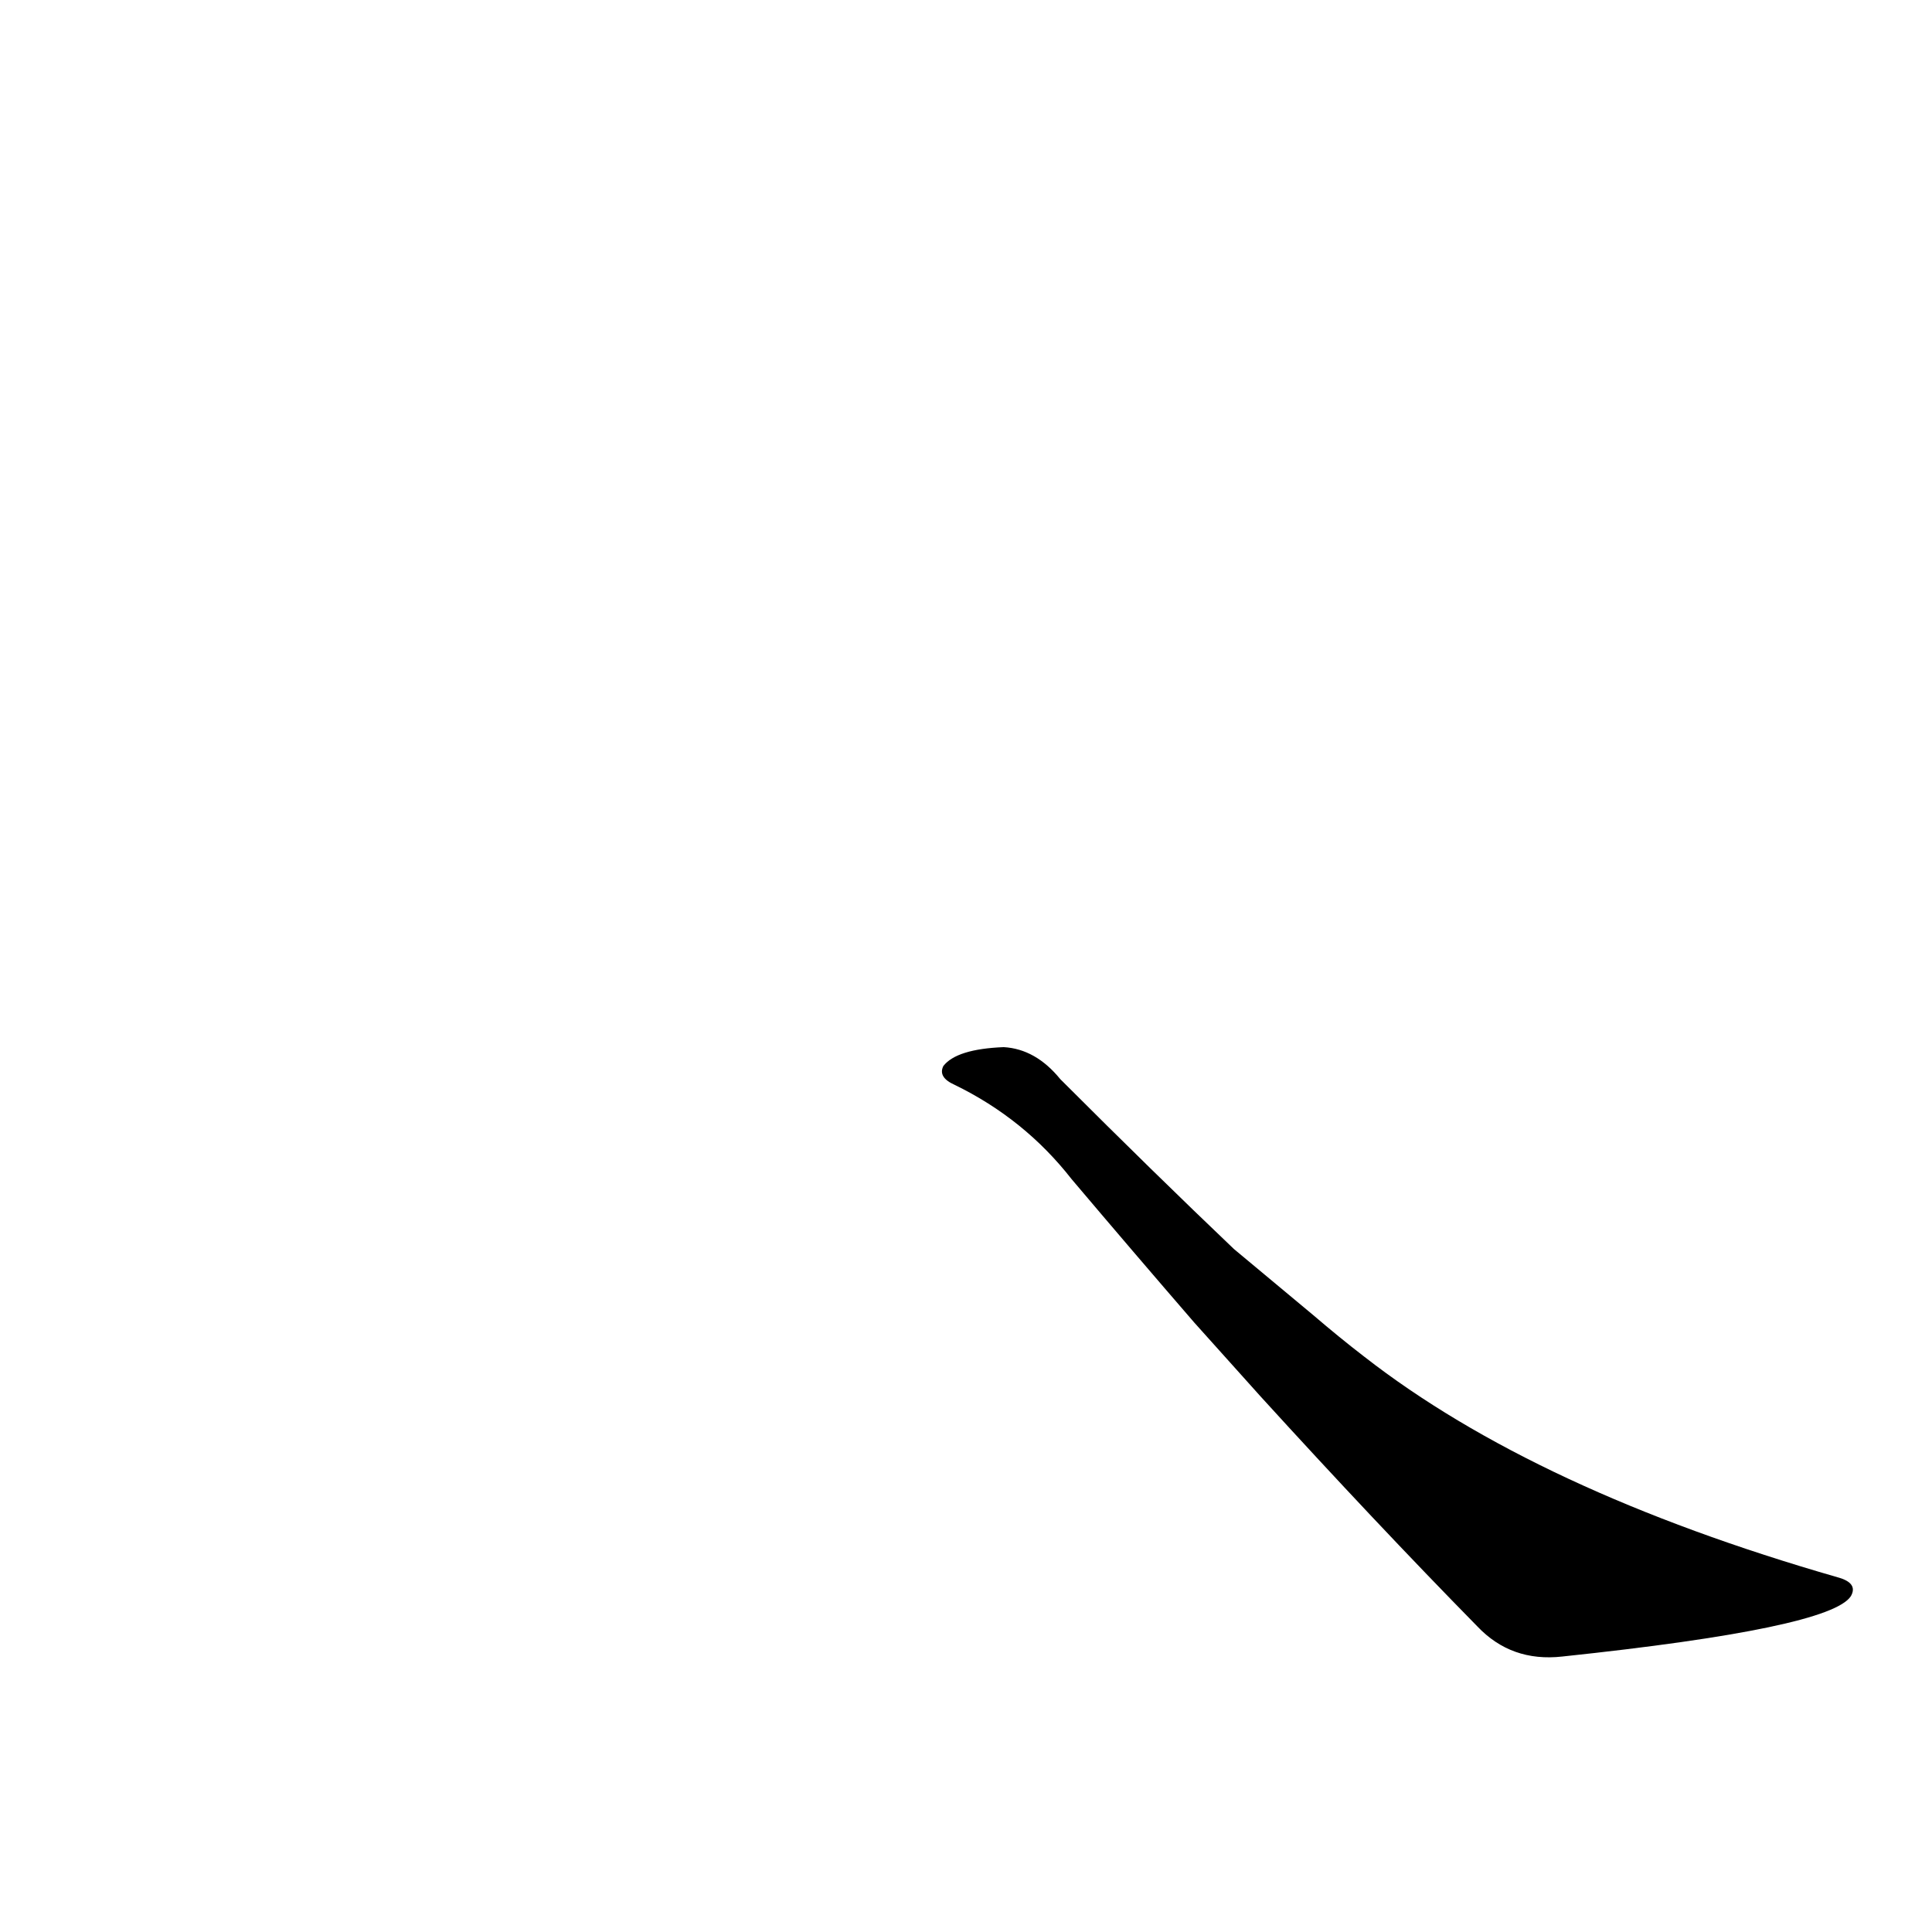 <?xml version='1.0' encoding='utf-8'?>
<svg xmlns="http://www.w3.org/2000/svg" version="1.1" viewBox="0 0 1024 1024"><g transform="scale(1, -1) translate(0, -900)"><path d="M 668 160 Q 729 93 783 38 Q 801 19 828 22 Q 970 37 981 54 Q 985 61 974 64 Q 814 110 723 181 Q 710 191 696 203 L 654 238 Q 612 278 562 328 Q 549 344 532 345 Q 507 344 500 335 Q 497 329 506 325 Q 543 307 568 275 Q 601 236 633 199 L 668 160 Z" fill="black" /></g></svg>
